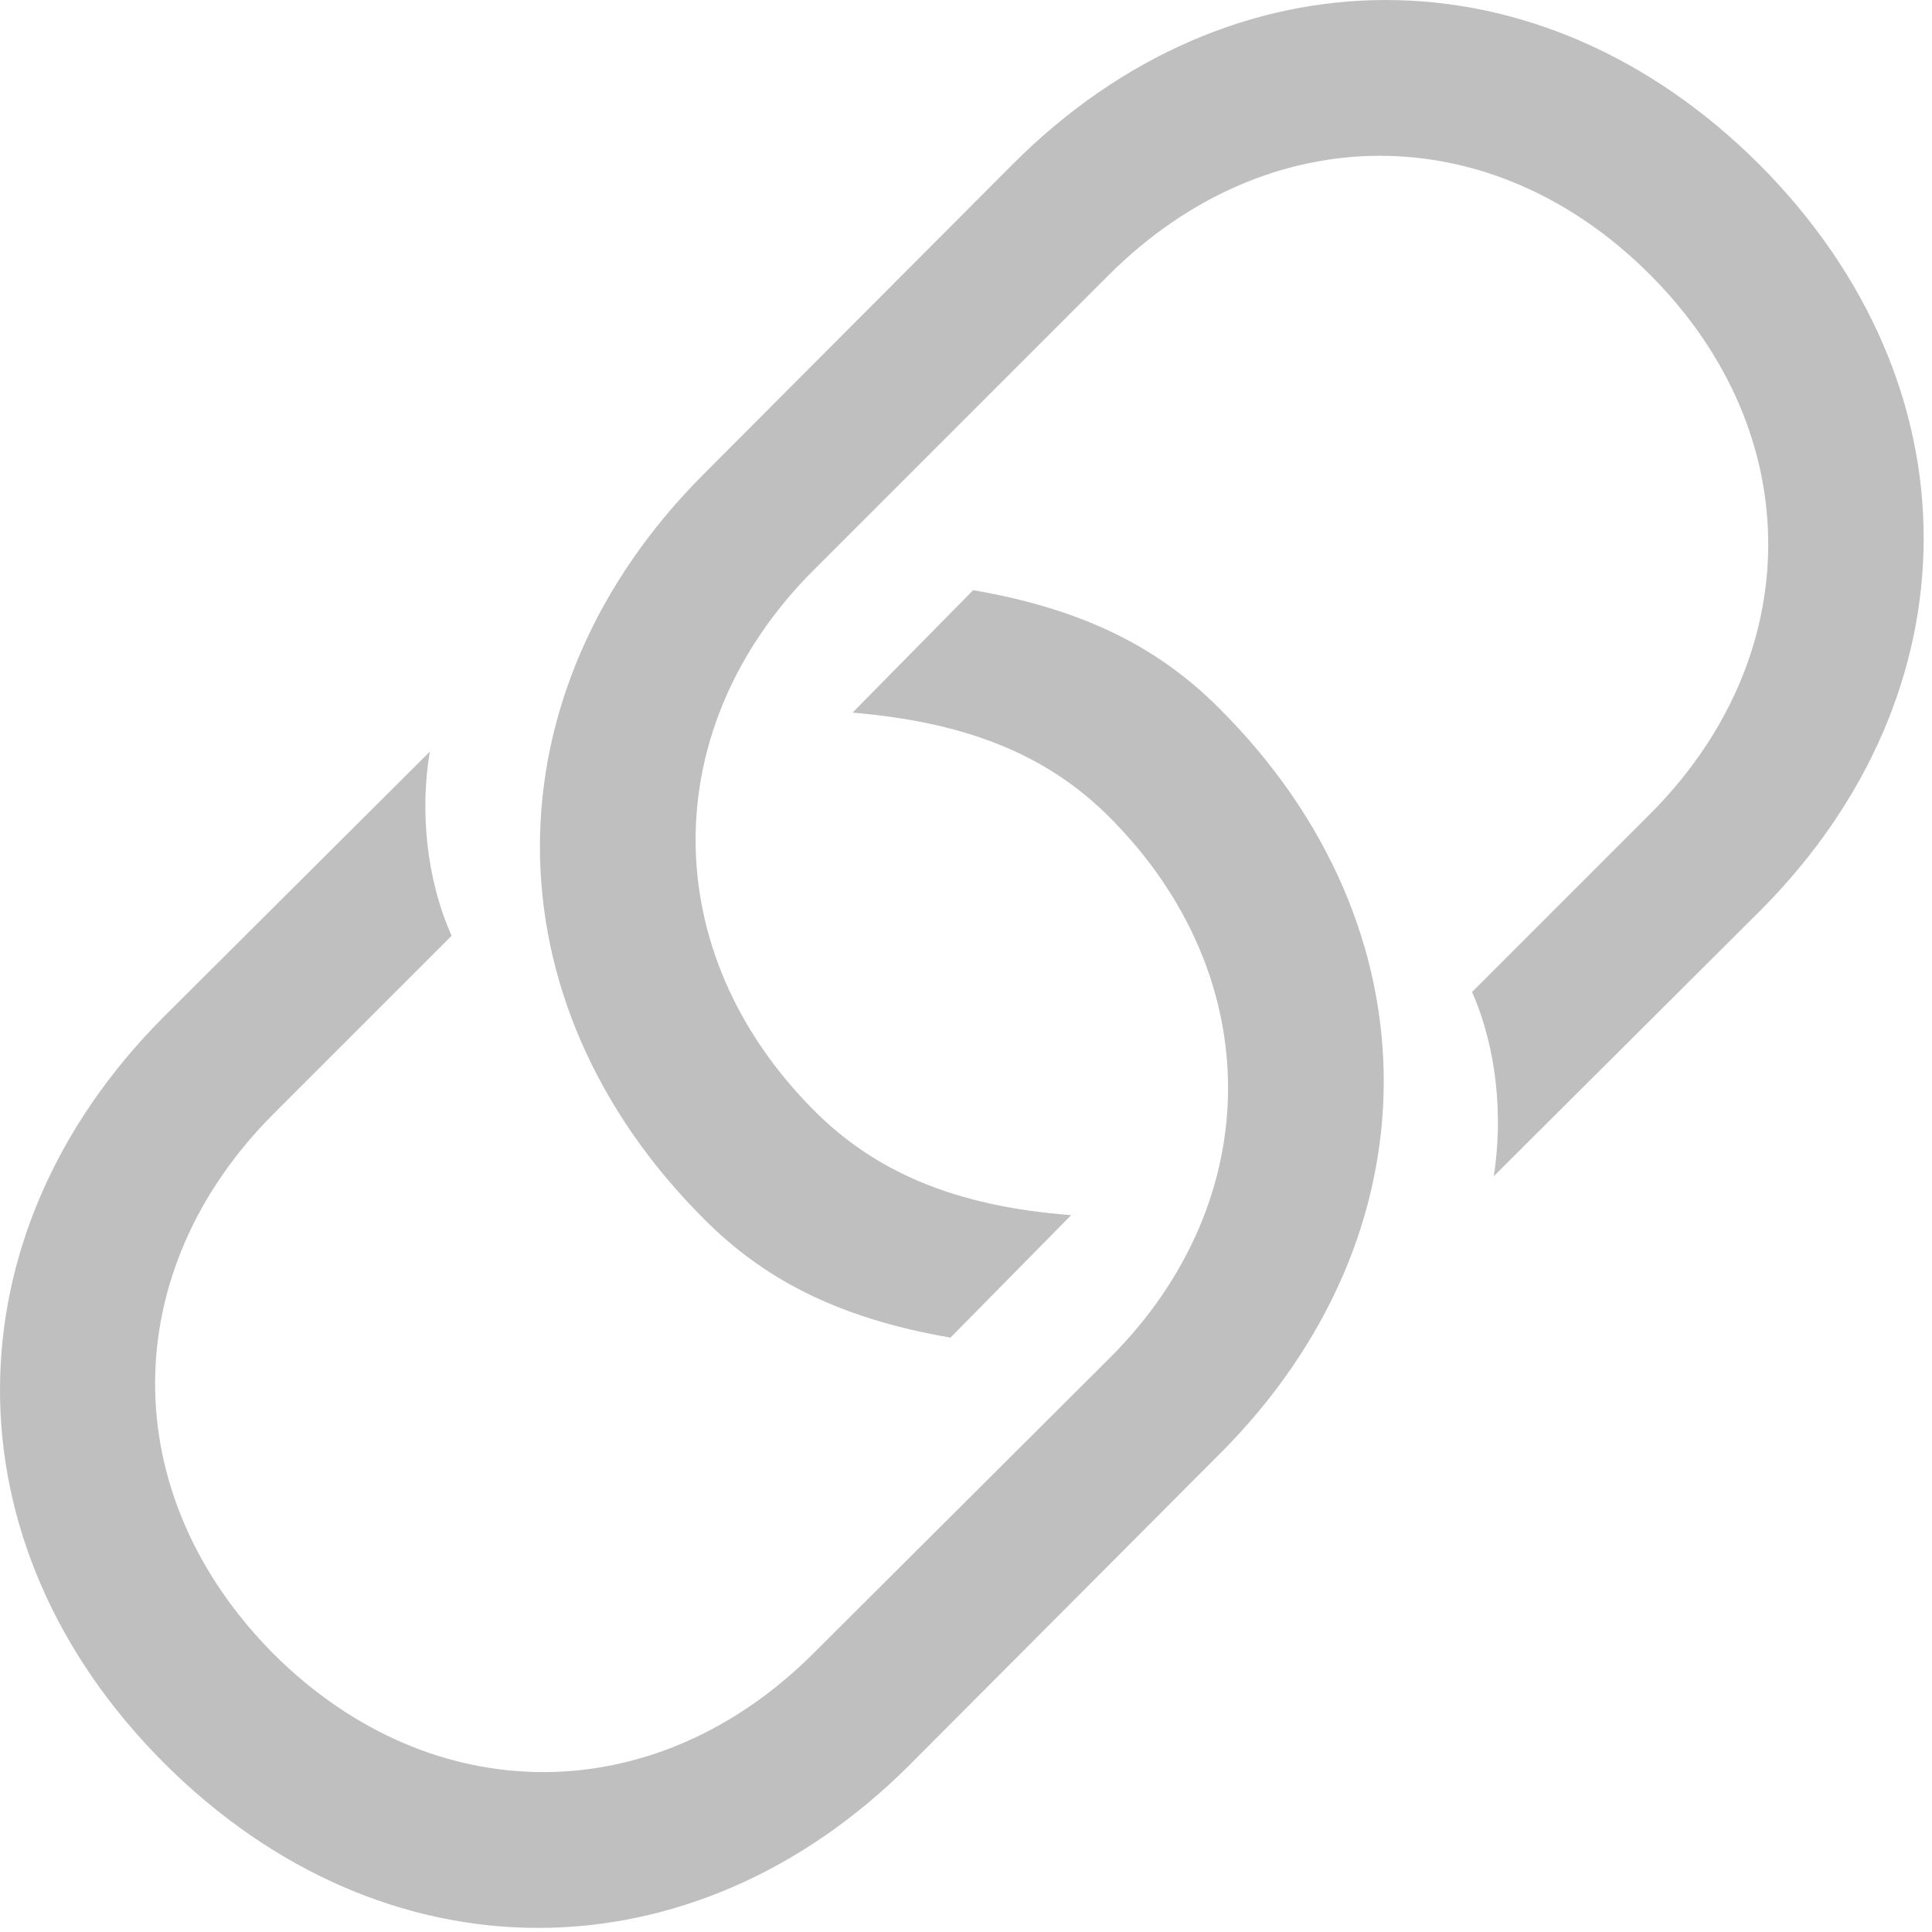 <?xml version="1.0" encoding="UTF-8" standalone="no"?>
<!DOCTYPE svg PUBLIC "-//W3C//DTD SVG 1.1//EN" "http://www.w3.org/Graphics/SVG/1.1/DTD/svg11.dtd">
<svg width="100%" height="100%" viewBox="0 0 104 104" version="1.1" xmlns="http://www.w3.org/2000/svg" xmlns:xlink="http://www.w3.org/1999/xlink" xml:space="preserve" xmlns:serif="http://www.serif.com/" style="fill-rule:evenodd;clip-rule:evenodd;stroke-linejoin:round;stroke-miterlimit:2;">
    <g id="Regular-M" transform="matrix(1,0,0,1,-11.237,87.531)">
        <path d="M62.402,-15.527L68.897,-22.119C62.451,-22.607 58.252,-24.561 55.078,-27.734C46.533,-36.279 46.582,-48.389 55.029,-56.836L70.947,-72.754C79.492,-81.25 91.504,-81.299 100.049,-72.754C108.594,-64.209 108.496,-52.148 100.049,-43.701L90.479,-34.131C91.846,-31.006 92.139,-27.393 91.65,-24.219L106.006,-38.525C117.676,-50.244 117.773,-66.797 105.957,-78.662C94.092,-90.527 77.49,-90.43 65.772,-78.711L49.121,-62.012C37.402,-50.293 37.305,-33.691 49.17,-21.875C52.246,-18.799 56.152,-16.602 62.402,-15.527ZM63.623,-55.762L57.129,-49.17C63.574,-48.633 67.773,-46.728 70.947,-43.555C79.492,-35.01 79.443,-22.9 70.996,-14.453L55.029,1.465C46.533,9.961 34.522,10.01 25.977,1.514C17.432,-7.08 17.481,-19.092 25.977,-27.588L35.547,-37.158C34.18,-40.234 33.838,-43.897 34.375,-47.07L20.02,-32.764C8.35,-21.045 8.252,-4.443 20.068,7.373C31.934,19.238 48.535,19.141 60.205,7.471L76.904,-9.277C88.623,-20.996 88.721,-37.598 76.856,-49.414C73.779,-52.49 69.873,-54.688 63.623,-55.762Z" style="fill:rgb(191,191,191);fill-rule:nonzero;"/>
    </g>
</svg>
